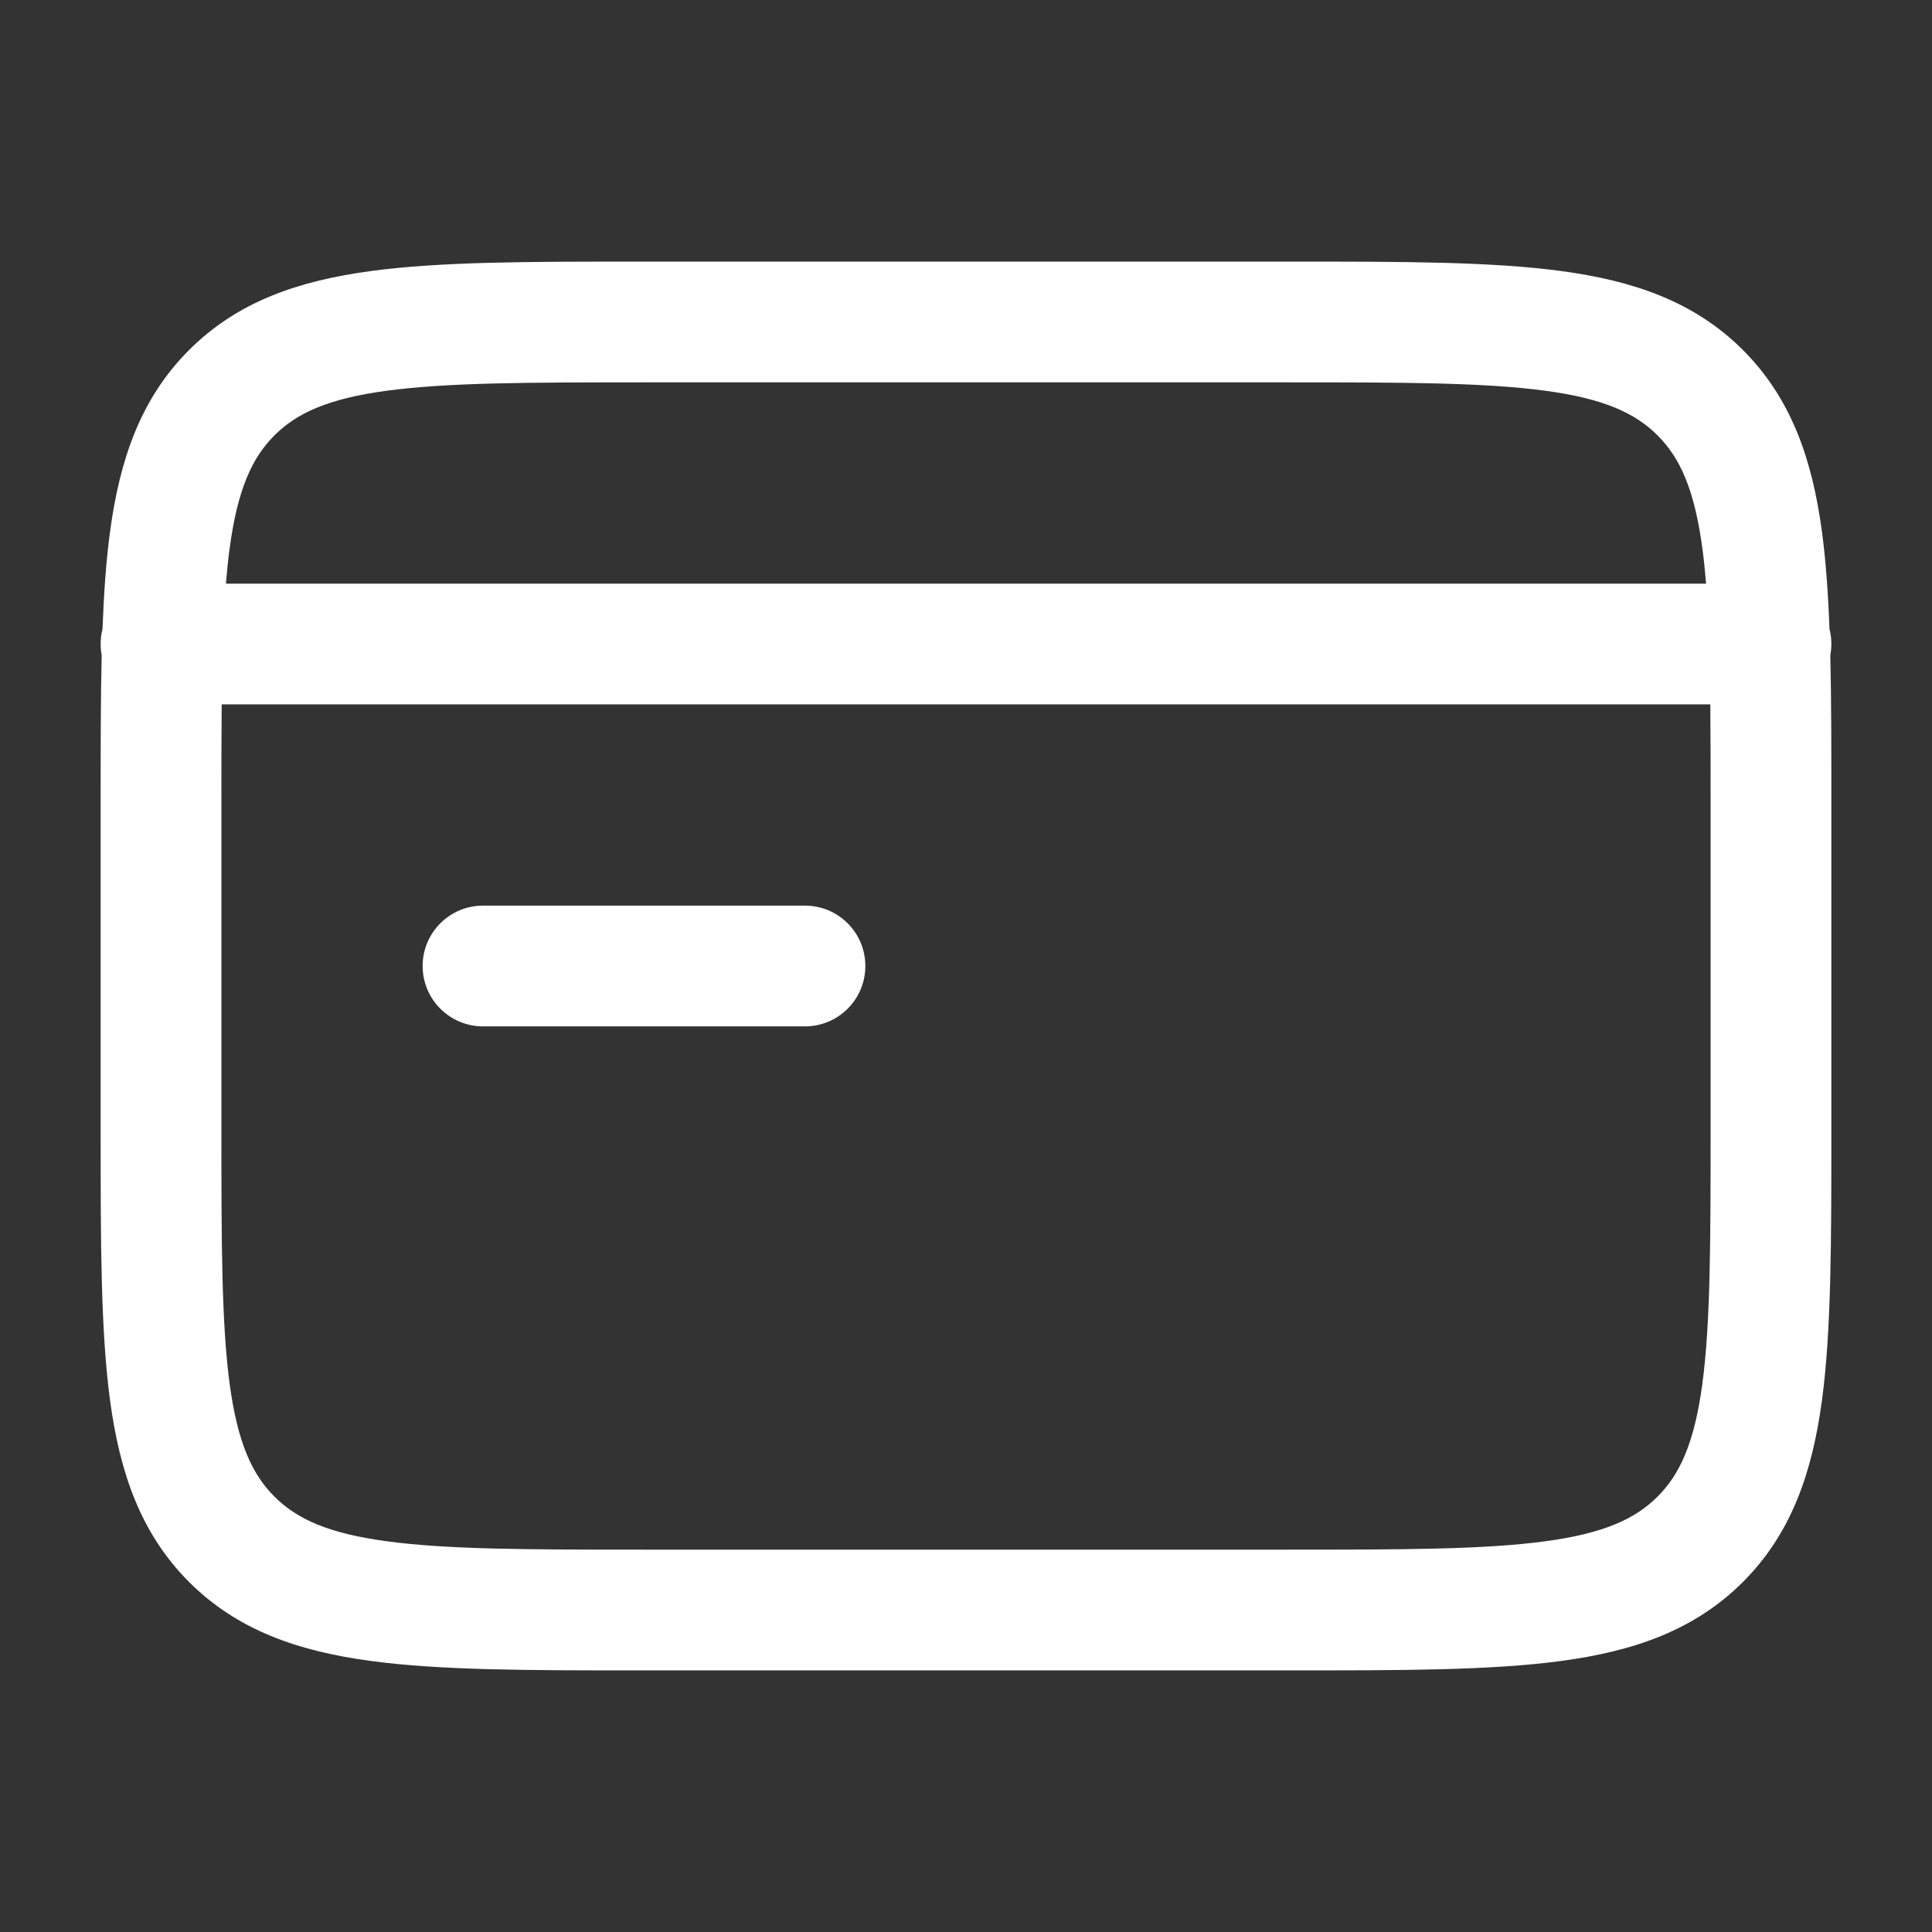 <svg width="32" height="32" viewBox="0 0 32 32" fill="none" xmlns="http://www.w3.org/2000/svg">
<rect x="0" y="0" width="32" height="32" fill="#333333" stroke="none"/>
<path fill-rule="evenodd" clip-rule="evenodd" d="M10.593 4.333L10.667 4.333H21.333L21.406 4.333C23.23 4.333 24.7 4.333 25.856 4.489C27.056 4.65 28.066 4.995 28.869 5.798C29.671 6.6 30.017 7.611 30.178 8.811C30.242 9.292 30.28 9.827 30.302 10.419C30.323 10.498 30.333 10.581 30.333 10.667C30.333 10.731 30.327 10.794 30.316 10.855C30.333 11.576 30.333 12.377 30.333 13.26V13.26V13.333V18.667V18.74C30.333 20.563 30.333 22.033 30.178 23.189C30.017 24.389 29.671 25.4 28.869 26.202C28.066 27.005 27.056 27.35 25.856 27.511C24.7 27.667 23.23 27.667 21.406 27.667H21.333H10.667H10.594C8.77 27.667 7.3 27.667 6.144 27.511C4.944 27.35 3.934 27.005 3.131 26.202C2.329 25.4 1.983 24.389 1.822 23.189C1.667 22.033 1.667 20.563 1.667 18.74L1.667 18.667V13.333L1.667 13.26C1.667 12.377 1.667 11.576 1.684 10.855C1.673 10.794 1.667 10.731 1.667 10.667C1.667 10.581 1.677 10.498 1.698 10.419C1.72 9.827 1.757 9.292 1.822 8.811C1.983 7.611 2.329 6.6 3.131 5.798C3.934 4.995 4.944 4.65 6.144 4.489C7.3 4.333 8.77 4.333 10.593 4.333ZM28.196 9.078C28.221 9.262 28.241 9.458 28.258 9.667H3.742C3.759 9.458 3.779 9.262 3.804 9.078C3.936 8.099 4.176 7.581 4.545 7.212C4.914 6.843 5.432 6.602 6.411 6.471C7.418 6.336 8.753 6.333 10.667 6.333H21.333C23.247 6.333 24.582 6.336 25.589 6.471C26.567 6.602 27.086 6.843 27.455 7.212C27.824 7.581 28.064 8.099 28.196 9.078ZM3.667 13.333C3.667 12.721 3.667 12.168 3.672 11.667H28.328C28.333 12.168 28.333 12.721 28.333 13.333V18.667C28.333 20.581 28.331 21.915 28.196 22.923C28.064 23.901 27.824 24.419 27.455 24.788C27.086 25.157 26.567 25.398 25.589 25.529C24.582 25.665 23.247 25.667 21.333 25.667H10.667C8.753 25.667 7.418 25.665 6.411 25.529C5.432 25.398 4.914 25.157 4.545 24.788C4.176 24.419 3.936 23.901 3.804 22.923C3.669 21.915 3.667 20.581 3.667 18.667V13.333ZM8 15C7.448 15 7 15.448 7 16C7 16.552 7.448 17 8 17H13.333C13.886 17 14.333 16.552 14.333 16C14.333 15.448 13.886 15 13.333 15H8Z" fill="white"/>
</svg>
